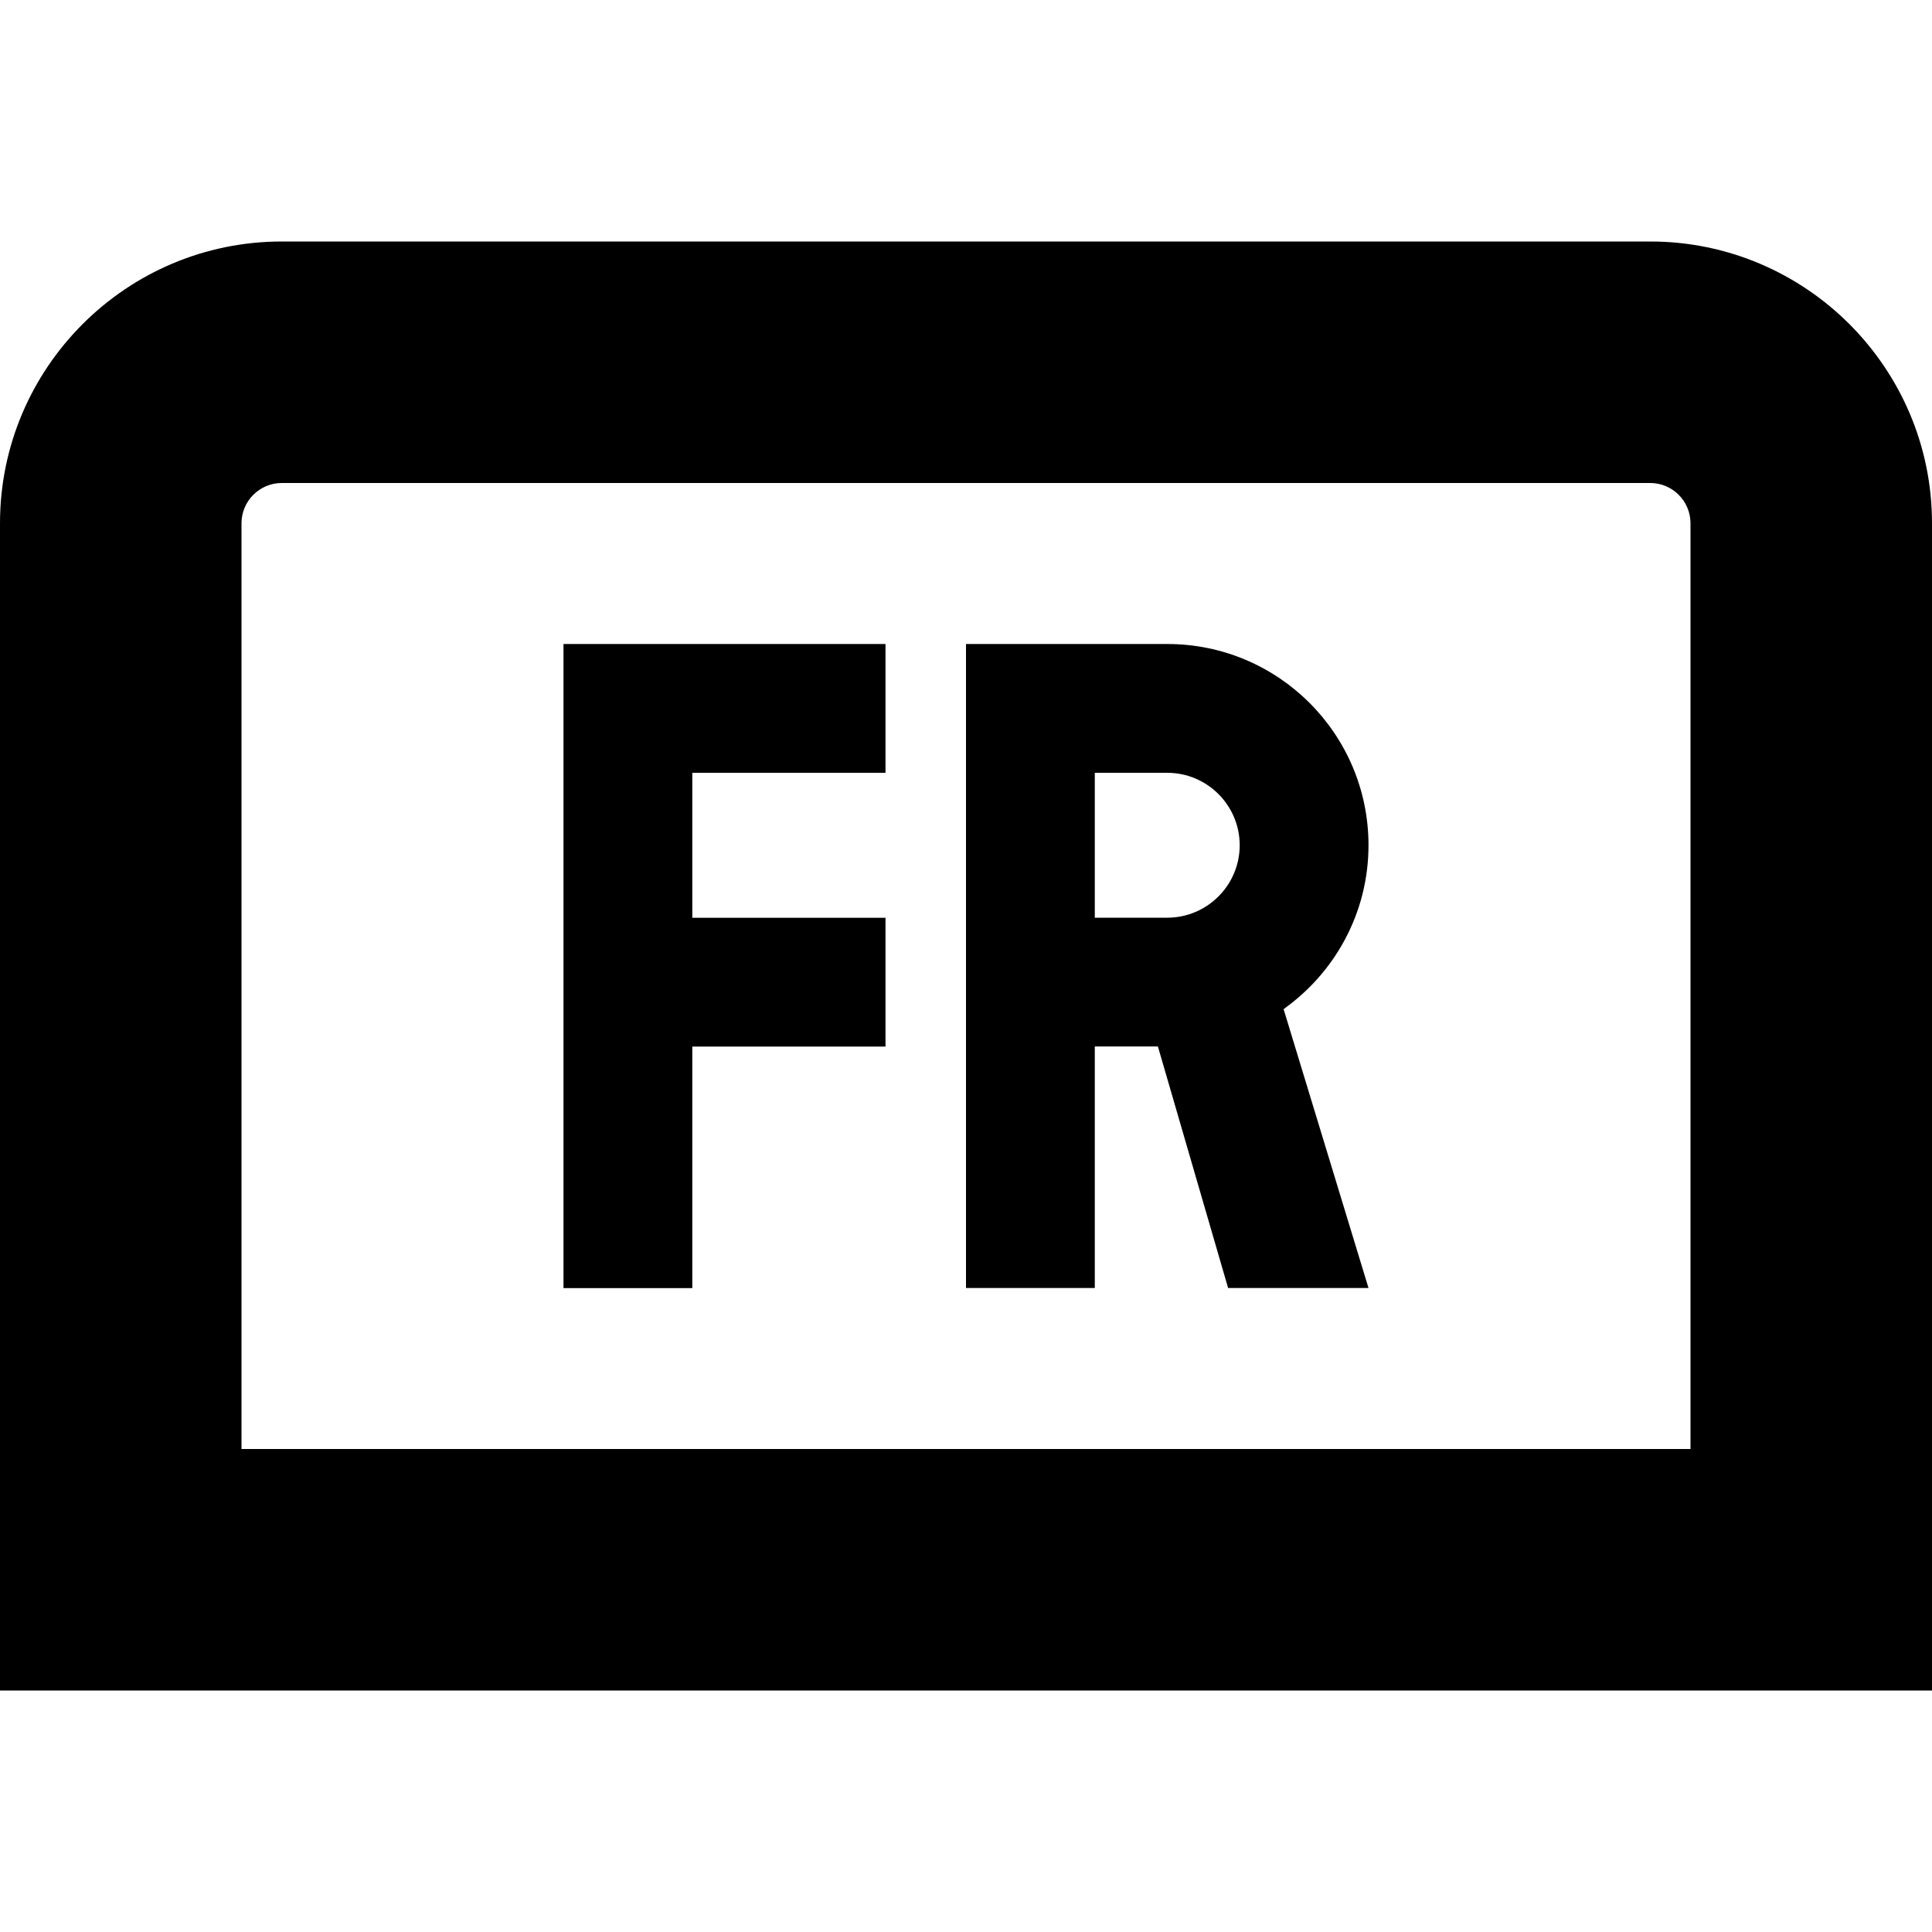 <svg id="Layer_1" viewBox="0 0 24 24" xmlns="http://www.w3.org/2000/svg" data-name="Layer 1"><path d="m20.5 3h-17c-1.93 0-3.5 1.57-3.5 3.5v14.5h24v-14.5c0-1.93-1.57-3.5-3.5-3.5zm.5 15h-18v-11.5c0-.275.224-.5.5-.5h17c.276 0 .5.225.5.5zm-4-7.5c0-1.381-1.119-2.5-2.5-2.5h-2.5v8h1.6v-3h.784l.872 3h1.744l-1.054-3.462c.023-.017.024-.016.042-.029-.019.012-.031.021-.055.035.644-.452 1.067-1.198 1.067-2.044zm-2.5.9h-.9v-1.8h.9c.496 0 .9.404.9.9s-.404.9-.9.9zm-7.5-3.4h4v1.6h-2.4v1.801h2.4v1.6h-2.4v3h-1.6z"/></svg>